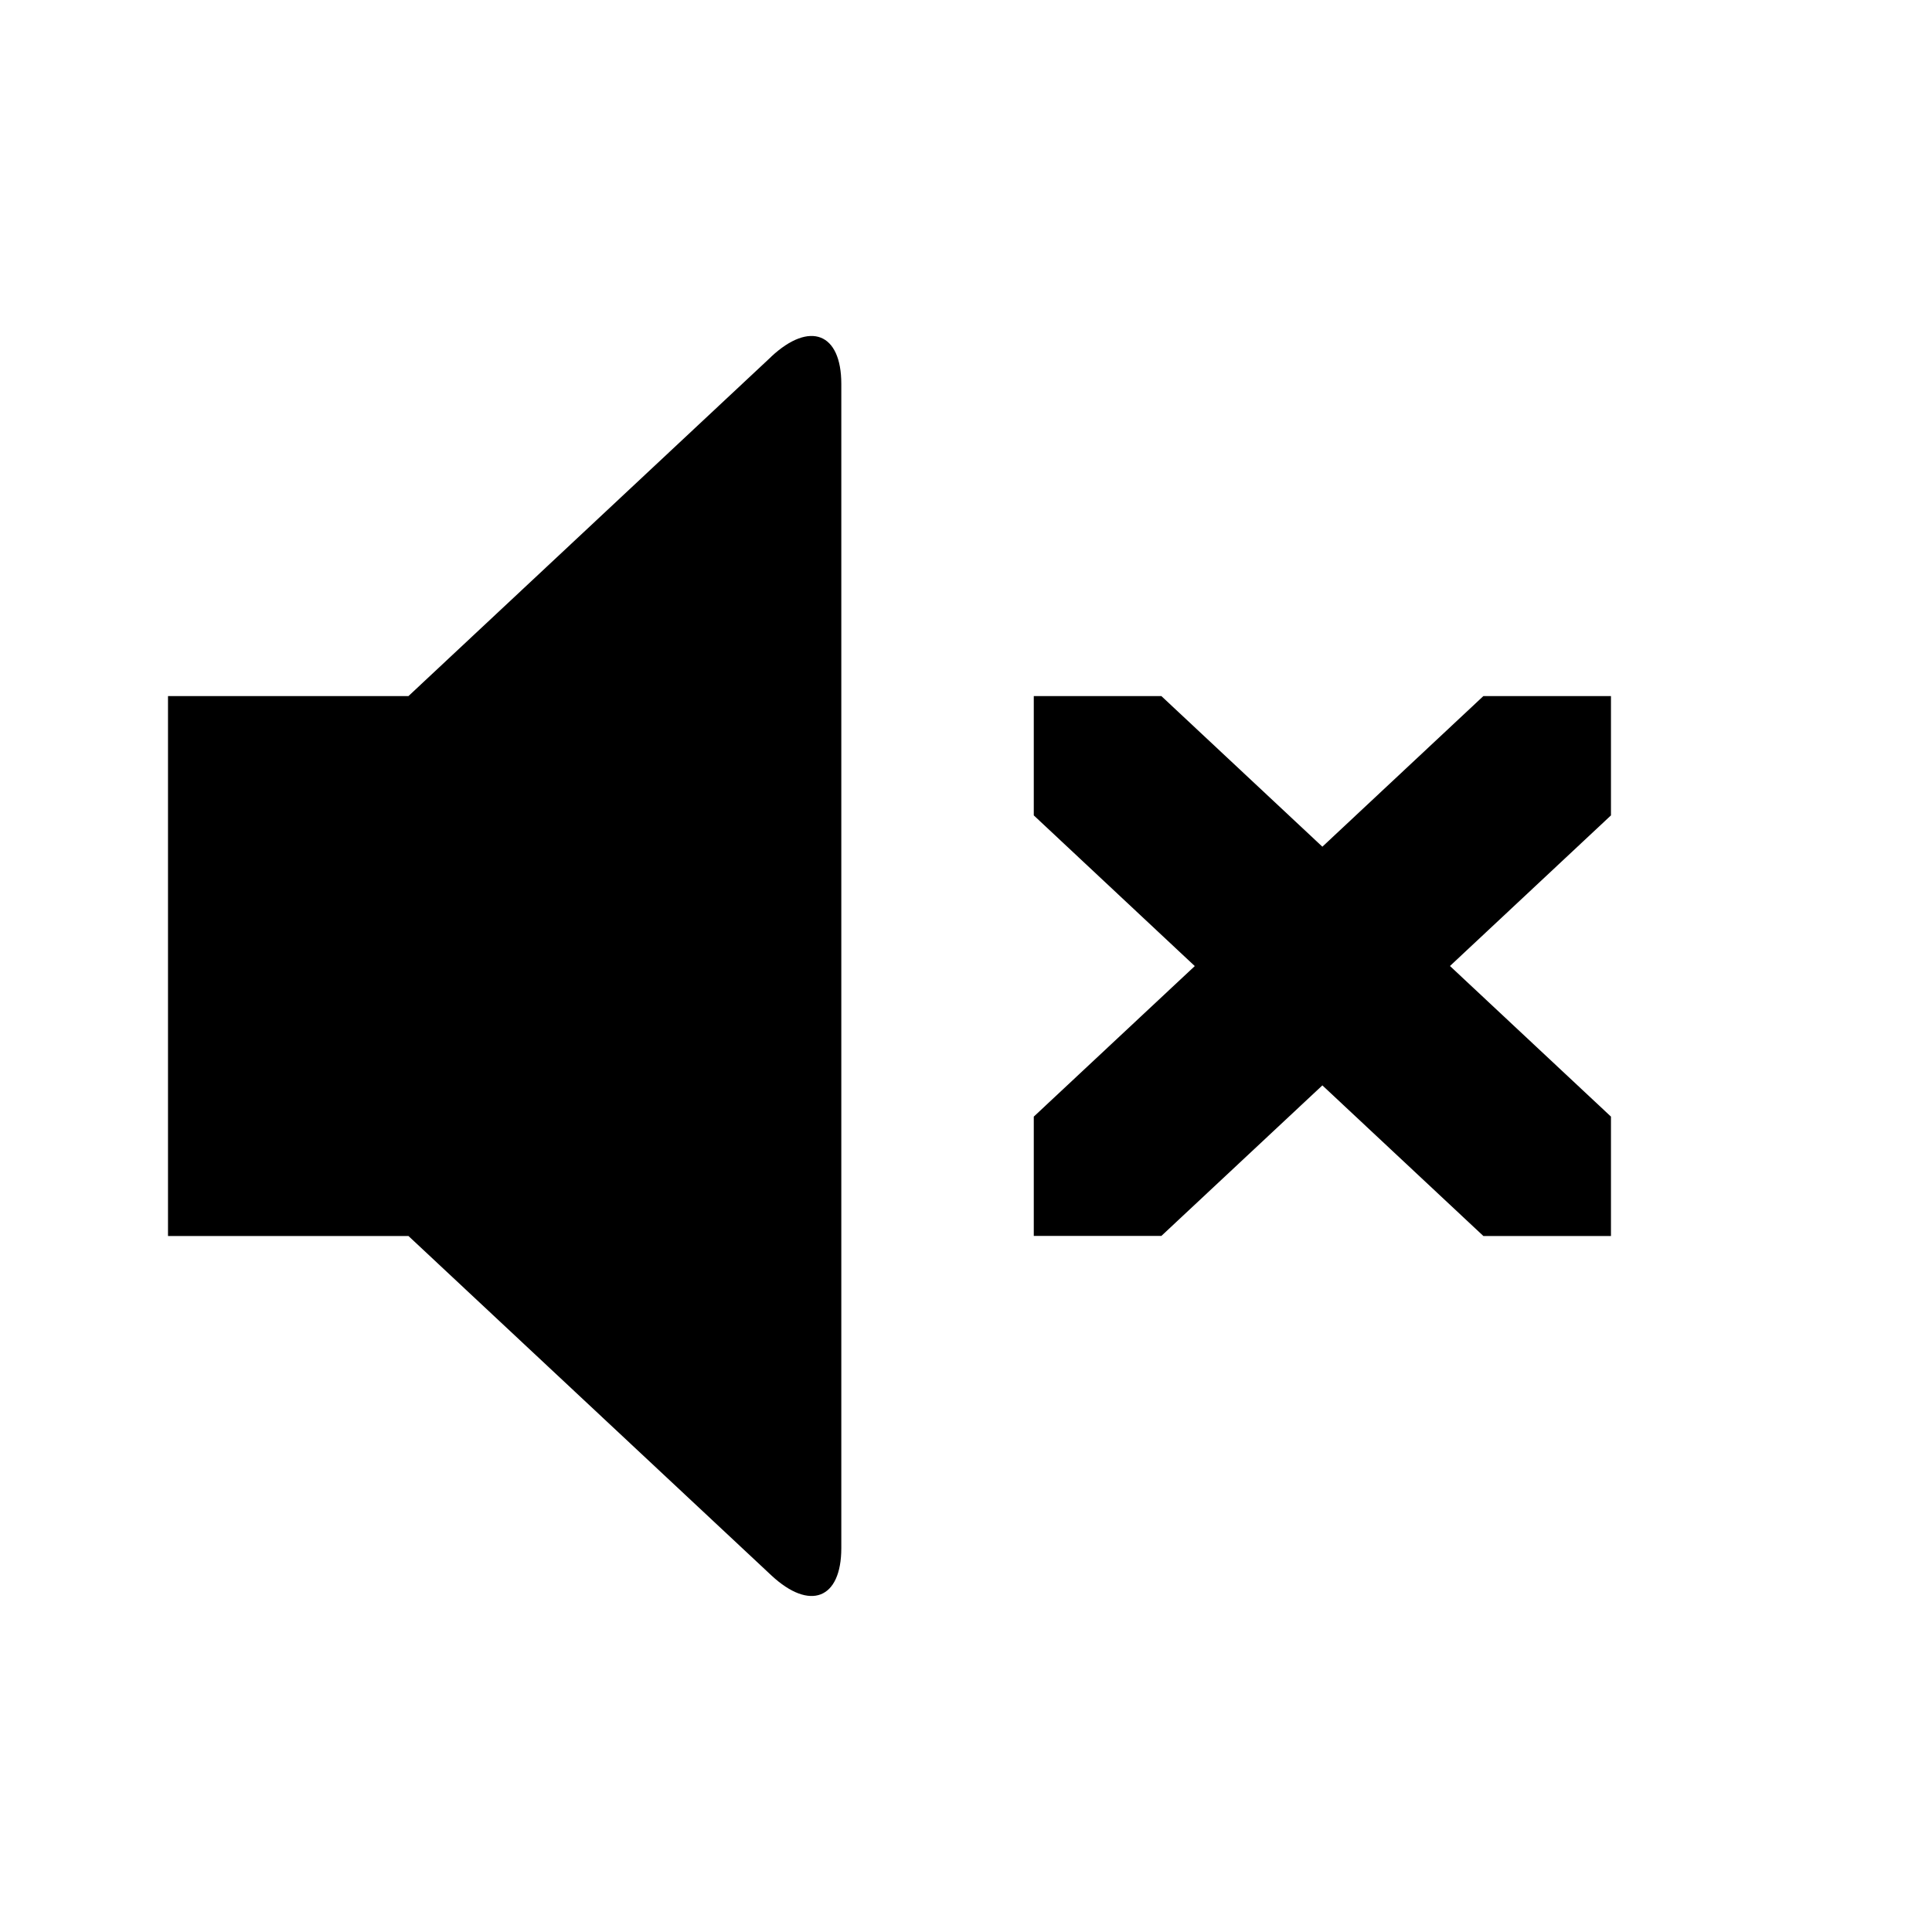 <svg xmlns="http://www.w3.org/2000/svg" fill="currentColor" viewBox="0 0 24 24">
  <path d="M20.012 13.871v1.483h-1.585l-2-1.871-2 1.87h-1.585v-1.482l2-1.87-2-1.872V8.647h1.585l2 1.871 2-1.871h1.585v1.482l-2 1.871 2 1.871ZM9.58 4.431c.48-.448.871-.296.871.338v14.462c0 .634-.391.785-.87.338l-4.507-4.215H2.087V8.647h2.987L9.58 4.432Z"/>
</svg>